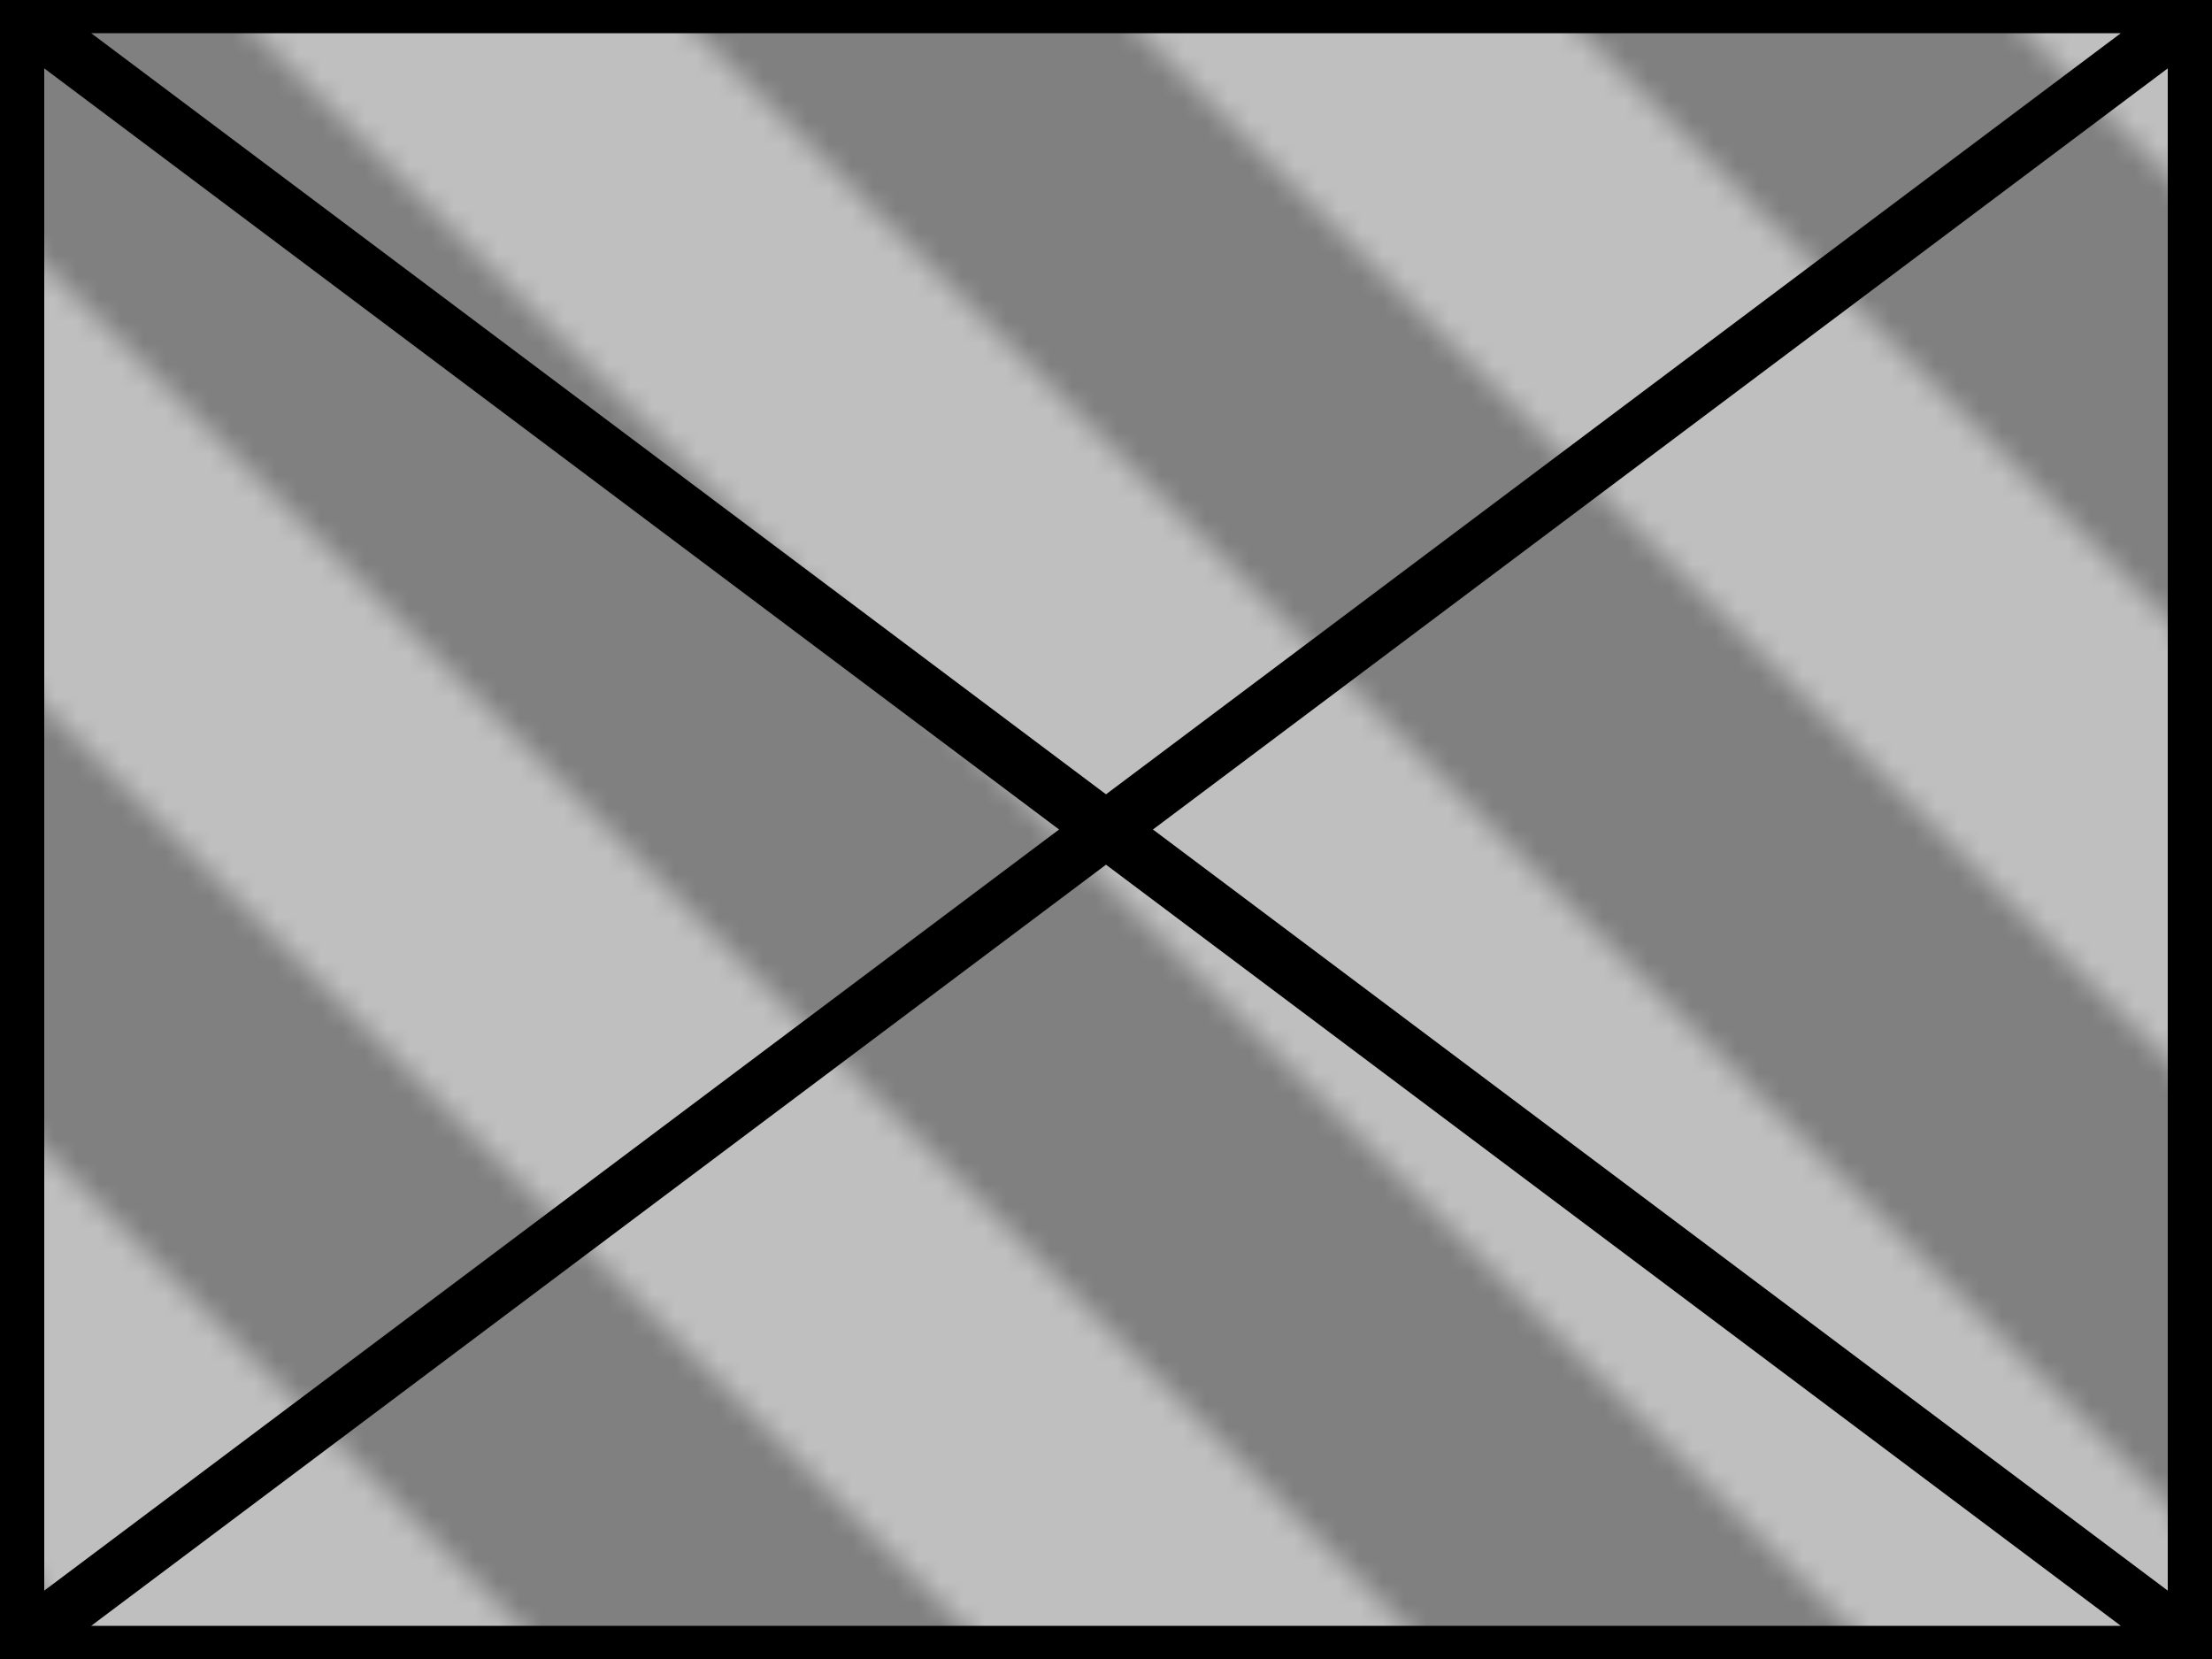 <?xml version="1.0" encoding="UTF-8"?>
<!DOCTYPE svg PUBLIC "-//W3C//DTD SVG 1.1//EN" "http://www.w3.org/Graphics/SVG/1.1/DTD/svg11.dtd">
<svg version="1.1" xmlns="http://www.w3.org/2000/svg" xmlns:xlink="http://www.w3.org/1999/xlink" x="0" y="0" width="100" height="75" viewBox="0, 0, 100, 75">
  <defs>
    <pattern id="Pattern_1" patternUnits="userSpaceOnUse" x="0" y="0" width="40" height="40">
      <g transform="translate(-0, -0)">
        <path d="M40,0 L0,0 L0,40 L40,40 L40,0 z" fill="#BFBFBF"/>
        <path d="M30,0 L40,10 L40,0 L30,0 z" fill="#808080"/>
        <path d="M0,40 L0,30 L10,40 L0,40 z" fill="#808080"/>
        <path d="M30,40 L40,40 L40,30 L10,0 L0,0 L0,10" fill="#808080"/>
      </g>
    </pattern>
  </defs>
  <g id="Layer_1">
    <g>
      <path d="M0,0 L100,0 L100,75 L0,75 L0,0 z" fill="url(#Pattern_1)"/>
      <path d="M0,0 L100,0 L100,75 L0,75 L0,0 z" fill-opacity="0" stroke="#000000" stroke-width="1"/>
    </g>
    <path d="M0,75 L0,0 L100,0 L100,75 L0,75 z M50,39.091 L4.121,73.5 L95.879,73.5 L50,39.091 z M2,3.091 L2,71.909 L47.879,37.5 L2,3.091 z M98,3.091 L52.121,37.5 L98,71.909 L98,3.091 z M95.879,1.5 L4.121,1.5 L50,35.909 L95.879,1.5 z" fill="#000000"/>
  </g>
</svg>
